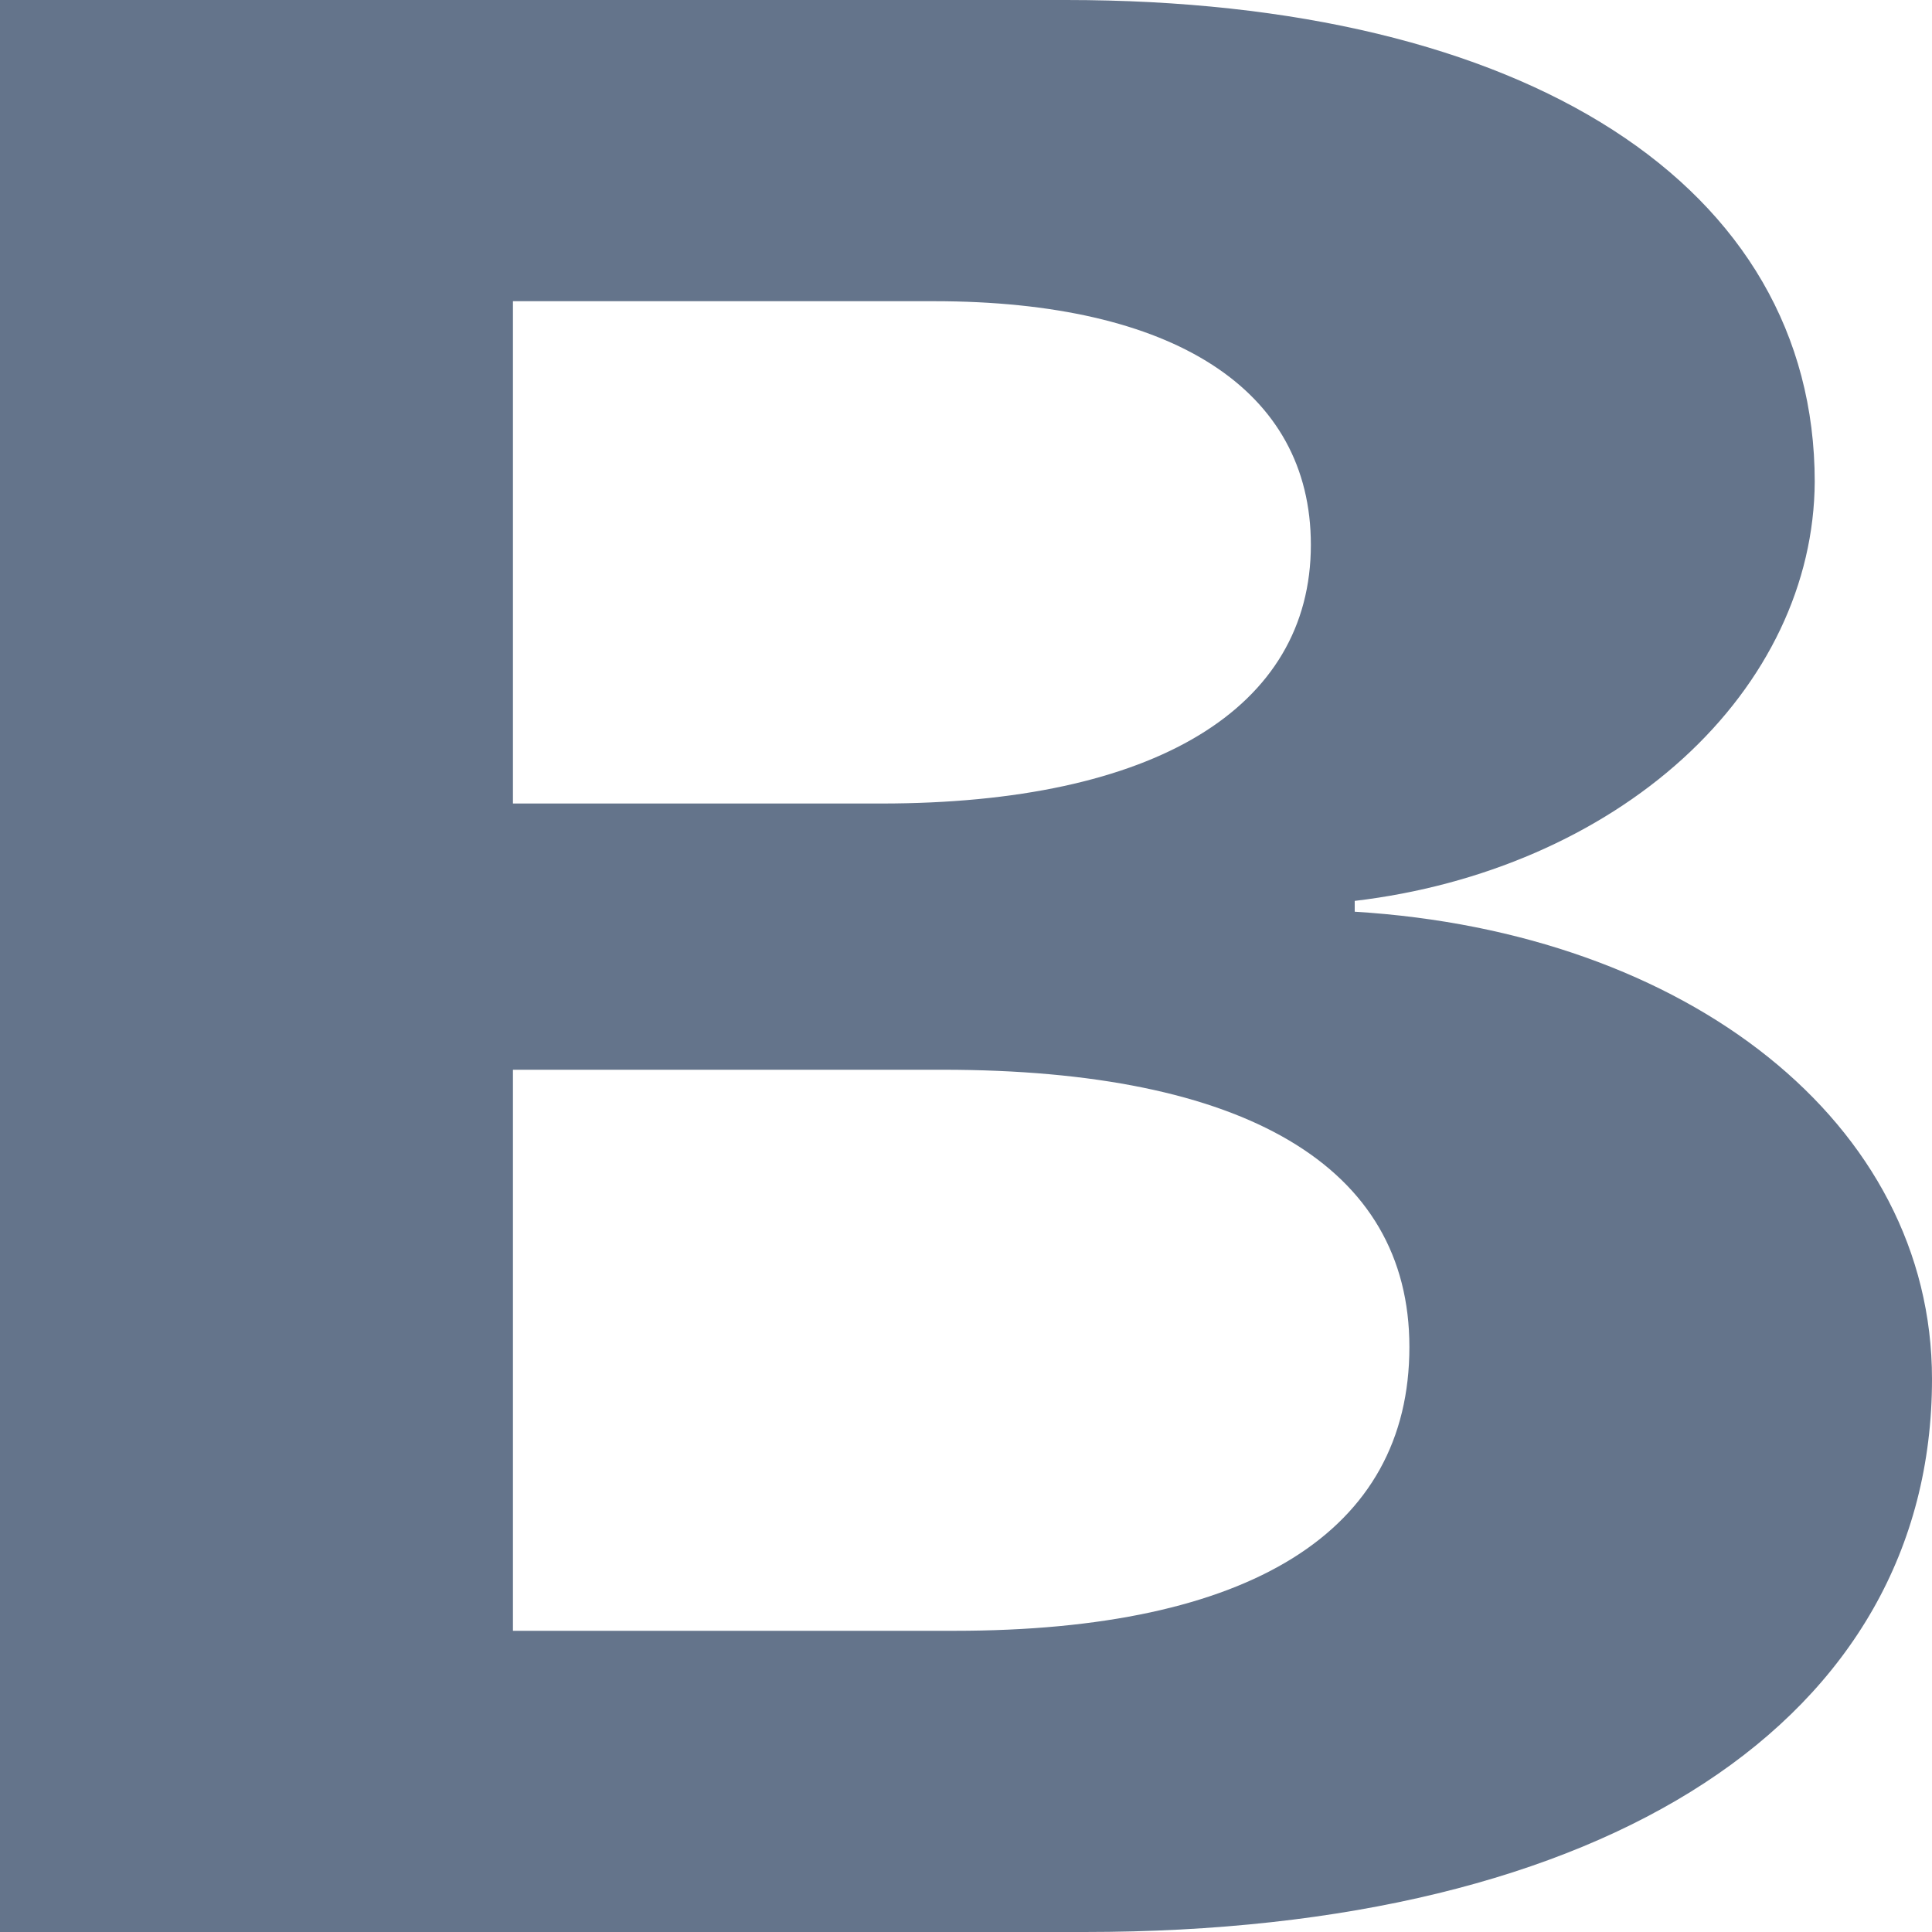 <svg width="10" height="10" viewBox="0 0 10 10" fill="none" xmlns="http://www.w3.org/2000/svg">
<path d="M5.614 10C8.321 10 10 8.898 10 7.138C10 5.814 8.735 4.824 7.012 4.719V4.663C7.672 4.585 8.275 4.323 8.711 3.926C9.148 3.528 9.39 3.02 9.393 2.494C9.393 0.963 7.899 0 5.519 0H0V10H5.614ZM2.655 1.559H4.835C6.073 1.559 6.785 2.016 6.785 2.82C6.785 3.666 5.976 4.159 4.561 4.159H2.655V1.558V1.559ZM2.655 8.441V5.537H4.879C6.443 5.537 7.295 6.036 7.295 6.972C7.295 7.928 6.469 8.441 4.94 8.441H2.653H2.655Z" fill="#64748B"/>
</svg>
